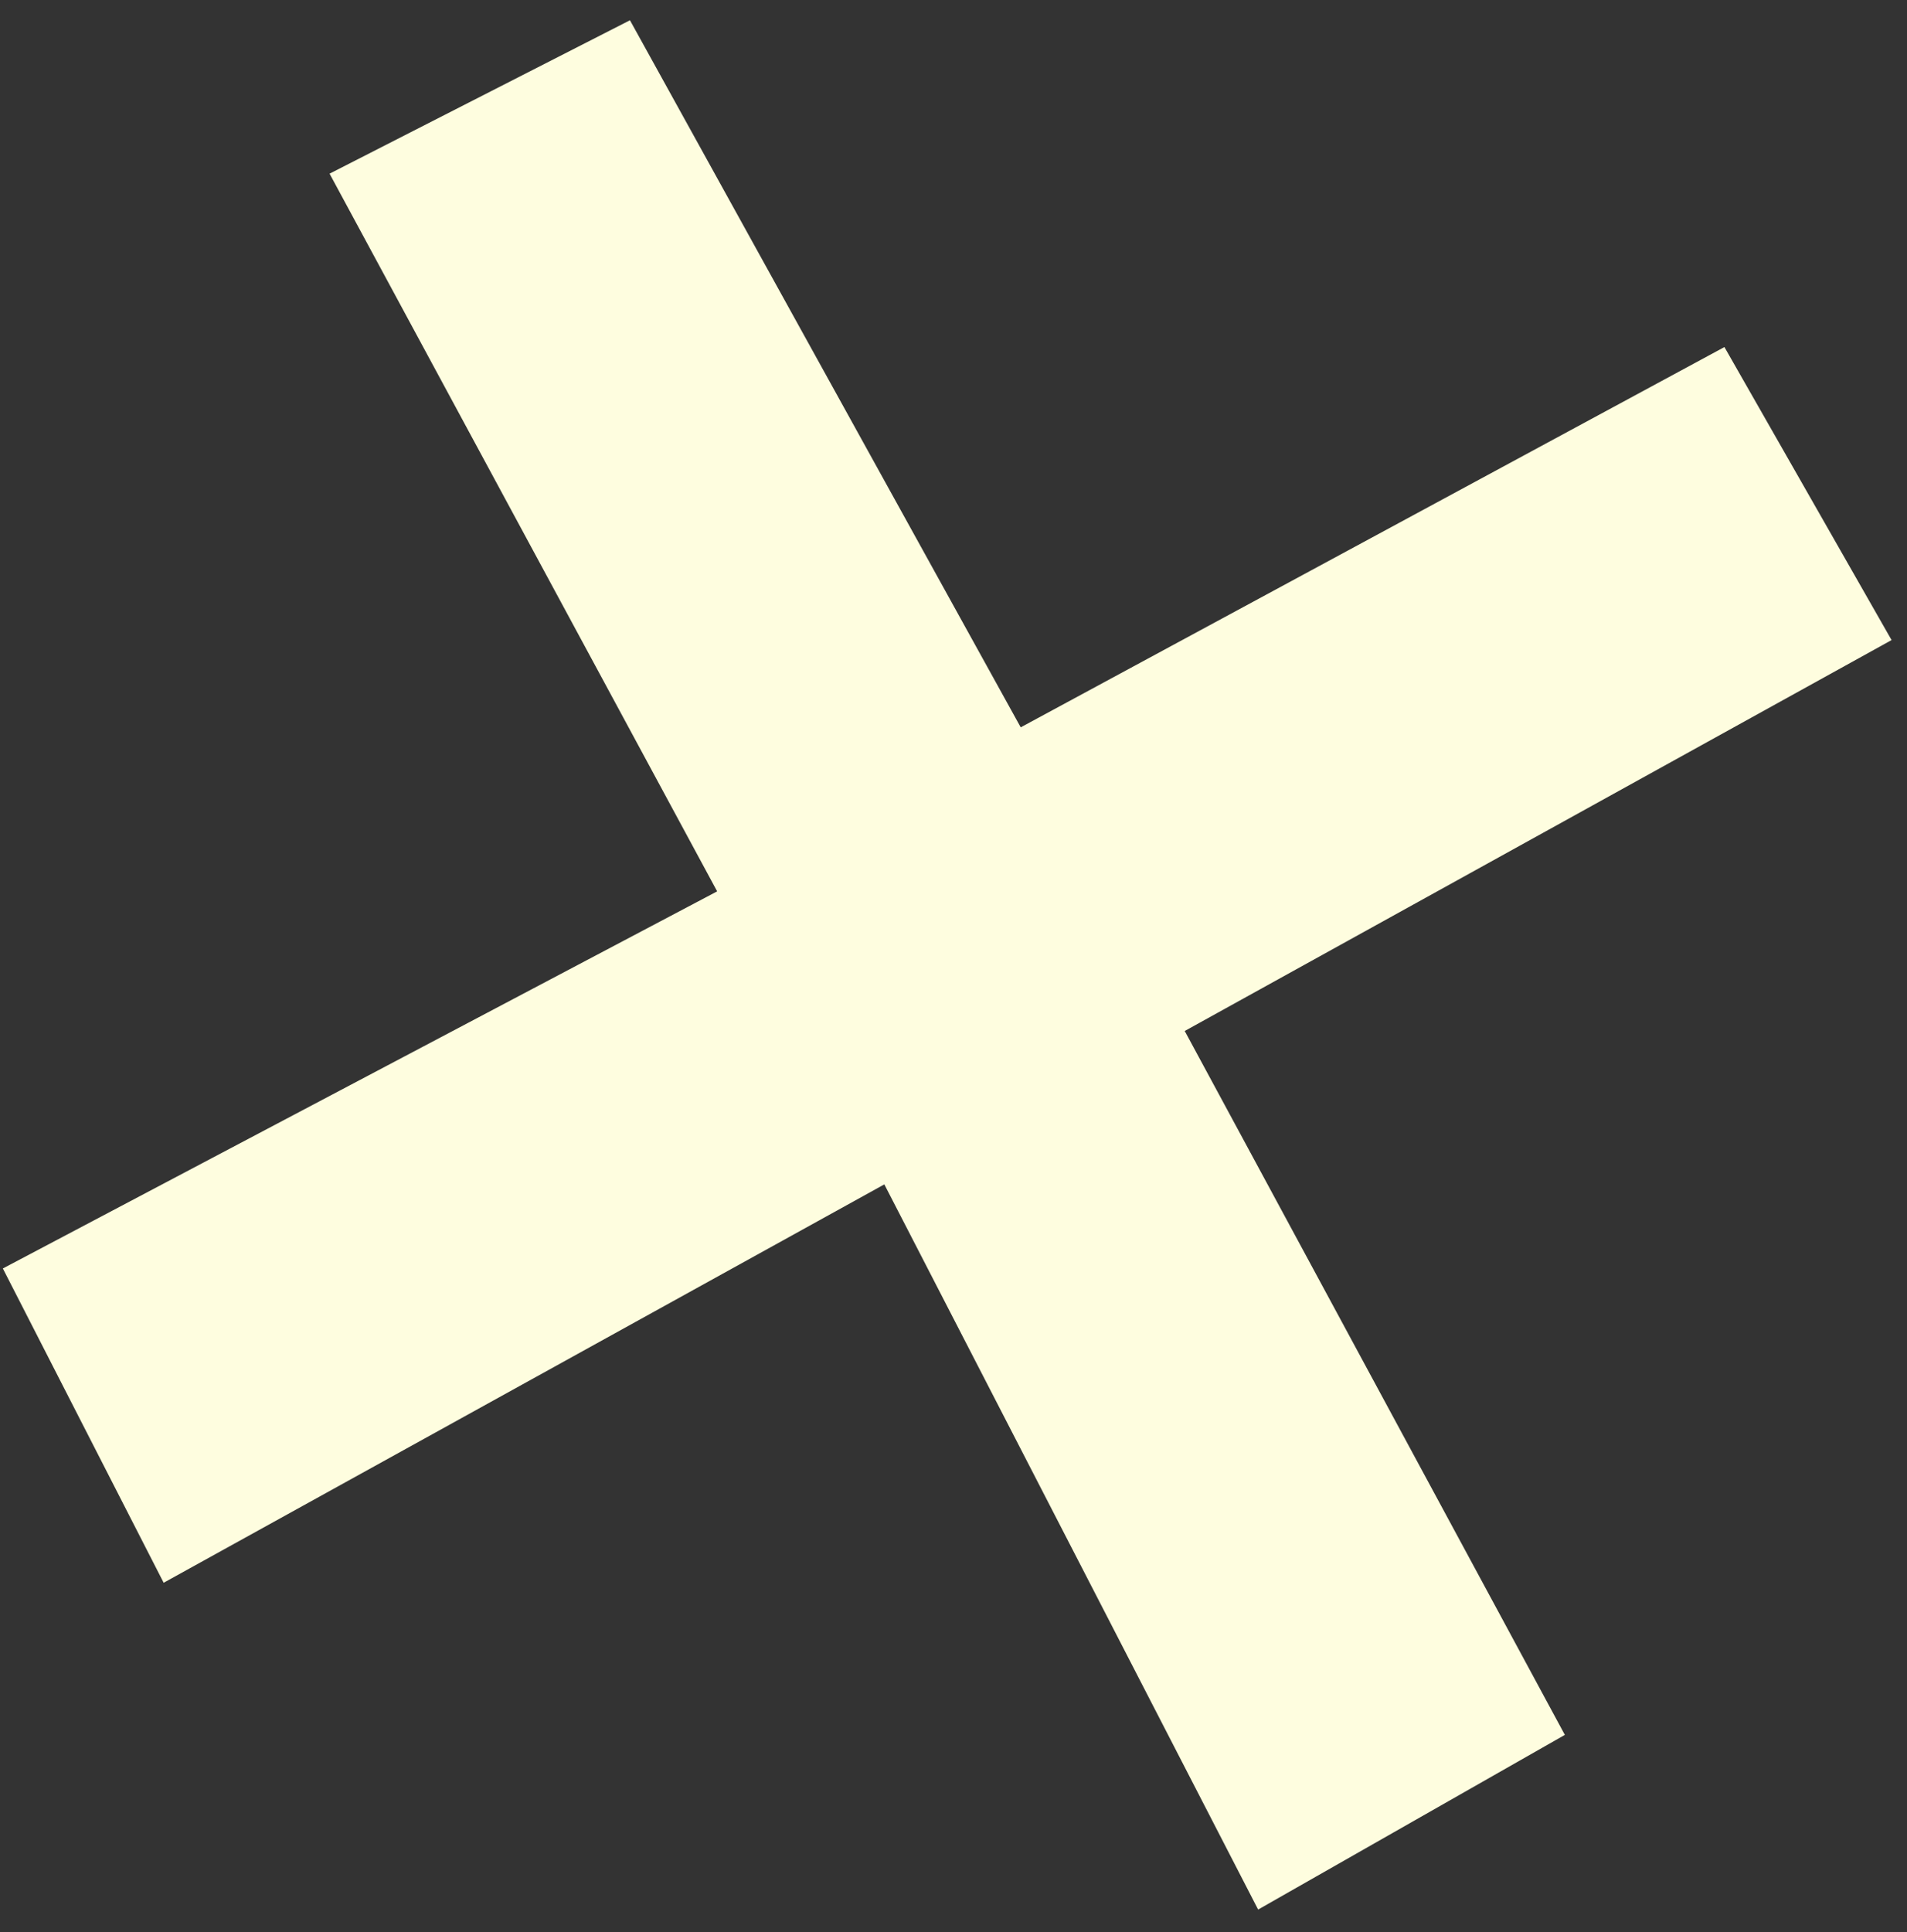 <svg width="77" height="78" viewBox="0 0 77 78" fill="none" xmlns="http://www.w3.org/2000/svg">
<rect x="0" y="0" width="77" height="78" fill="#333333" stroke="none"/>
<path d="M25.436 0.818L13.307 7.01L28.957 35.98L0.115 51.202L6.608 63.888L35.707 47.808L50.8 77.08L63.185 70.029L47.836 41.616L76.377 25.837L69.628 14.009L41.214 29.359L25.436 0.818Z" fill="#FEFDDF"/>
</svg>
